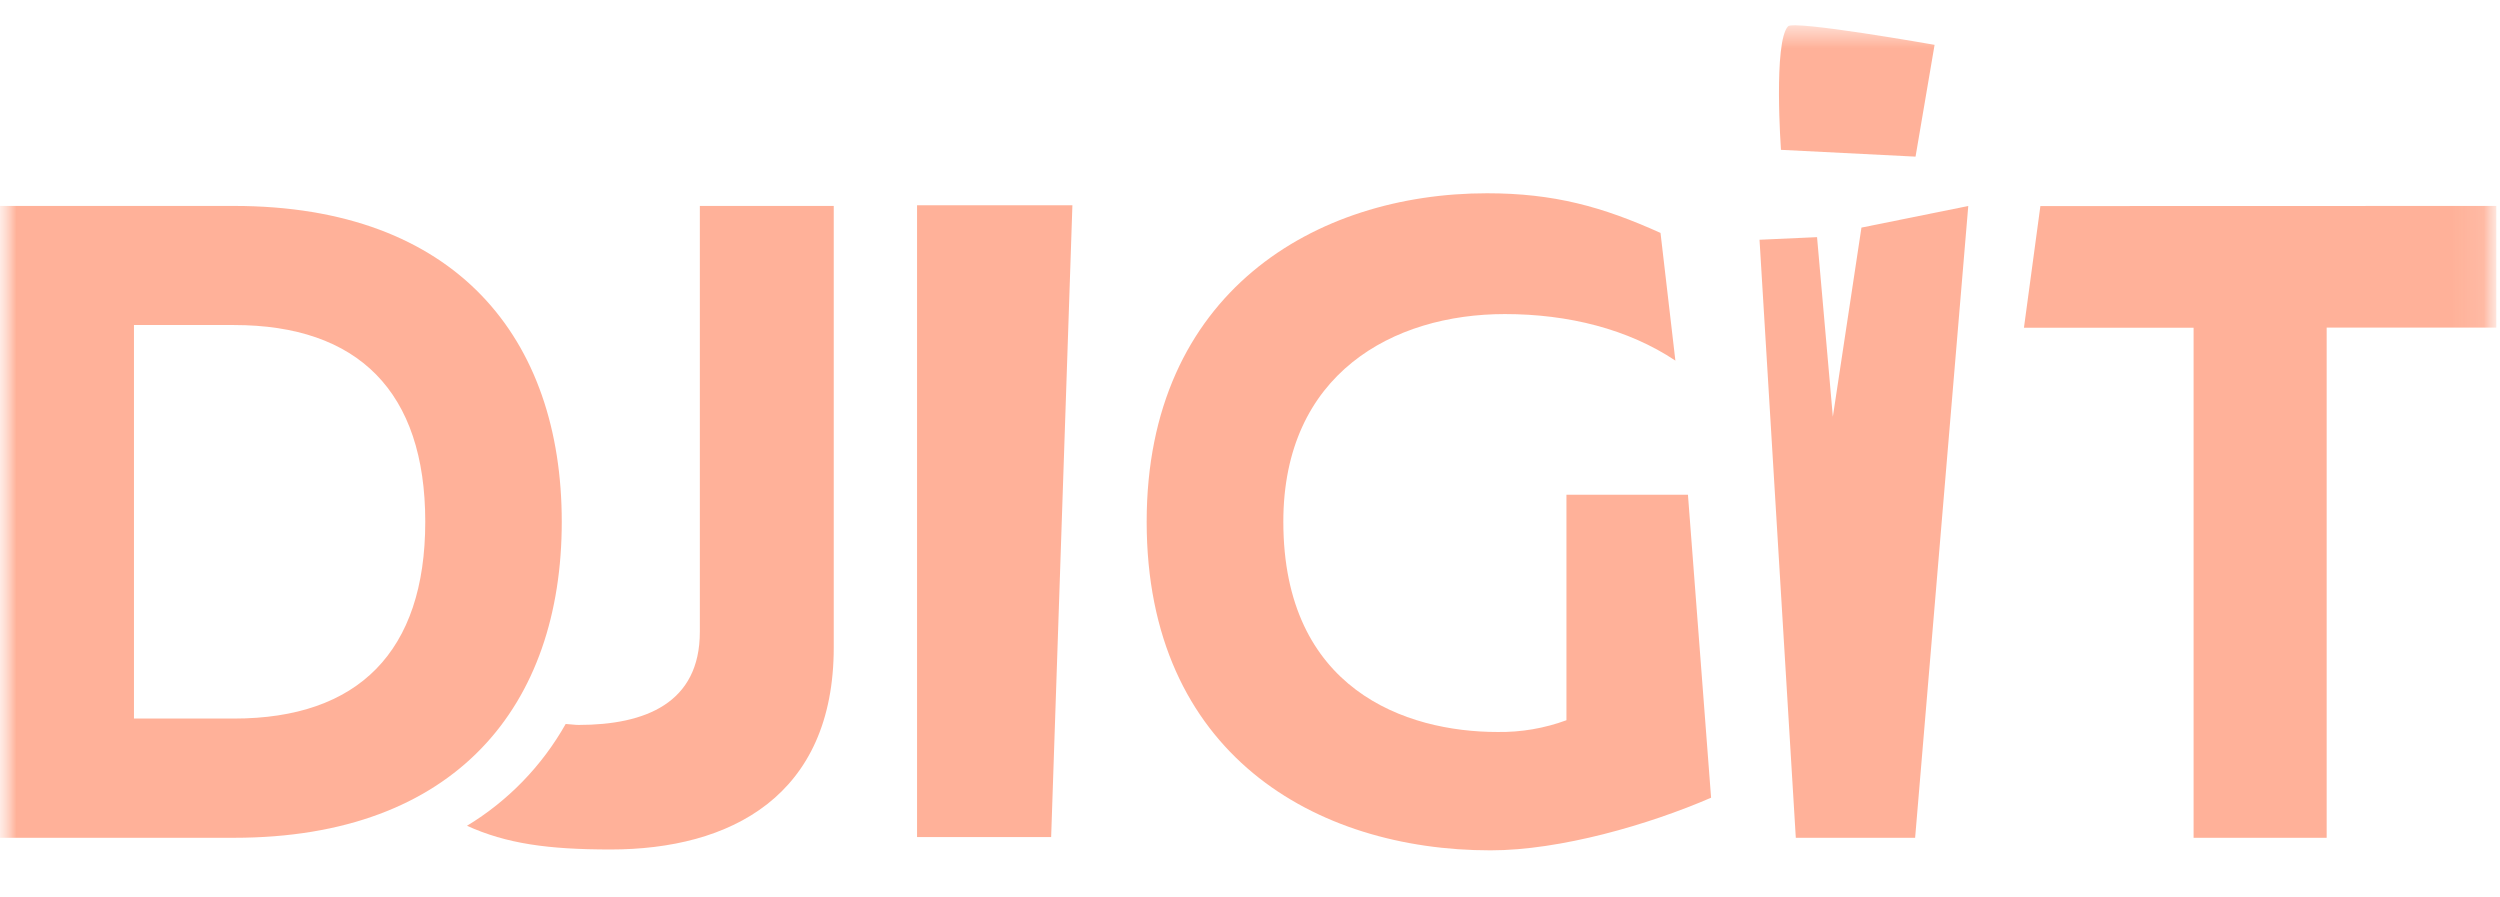 <svg width="78" height="28" viewBox="0 0 78 28" fill="none" xmlns="http://www.w3.org/2000/svg">
<g style="mix-blend-mode:luminosity" opacity="0.4">
<mask id="mask0_15_5492" style="mask-type:luminance" maskUnits="userSpaceOnUse" x="0" y="0" width="78" height="28">
<path d="M78 0H0V27.585H78V0Z" fill="white"/>
</mask>
<g mask="url(#mask0_15_5492)">
<mask id="mask1_15_5492" style="mask-type:luminance" maskUnits="userSpaceOnUse" x="0" y="0" width="78" height="28">
<path d="M77.886 0.789H0V27.586H77.886V0.789Z" fill="white"/>
</mask>
<g mask="url(#mask1_15_5492)">
<path d="M7.3 6.425C14.239 6.425 17.527 10.563 17.527 16.28C17.527 21.997 14.239 26.139 7.3 26.139H0V6.425H7.3ZM7.3 10.141H4.18V22.419H7.3C11.174 22.419 13.268 20.335 13.268 16.277C13.268 12.219 11.174 10.141 7.3 10.141Z" fill="#FF3D00"/>
<path d="M21.835 6.425V19.714C21.835 21.937 20.136 22.618 18.046 22.618C17.935 22.618 17.759 22.592 17.649 22.588C16.91 23.896 15.85 24.99 14.57 25.764C15.796 26.322 17.1 26.504 19.05 26.504C22.785 26.504 26.013 24.844 26.013 20.196V6.425H21.835Z" fill="#FF3D00"/>
<path d="M33.459 6.405L32.796 26.117H28.612V6.405H33.459Z" fill="#FF3D00"/>
<path d="M46.393 6.03C48.483 6.03 49.999 6.45 51.808 7.267L52.272 11.251C50.795 10.266 48.929 9.799 46.95 9.799C43.468 9.799 40.04 11.659 40.04 16.277C40.04 21.514 43.858 22.838 46.728 22.838C47.459 22.848 48.186 22.724 48.873 22.471V15.436H52.664L53.386 24.889C51.436 25.733 48.679 26.531 46.505 26.531C41.043 26.531 35.776 23.516 35.776 16.28C35.776 9.127 41.043 6.03 46.393 6.03Z" fill="#FF3D00"/>
<path d="M60.359 1.399L59.765 4.887L55.566 4.675C55.566 4.675 55.327 1.316 55.787 0.821C55.972 0.624 60.359 1.399 60.359 1.399Z" fill="#FF3D00"/>
<path d="M58.077 7.101L57.185 13.002L56.692 7.399L54.897 7.48L56.029 26.139H59.752L61.41 6.427L58.077 7.101Z" fill="#FF3D00"/>
<path d="M77.885 6.425V10.222H72.592V26.139H68.44V10.226H63.147L63.66 6.429L77.885 6.425Z" fill="#FF3D00"/>
</g>
</g>
</g>
</svg>
